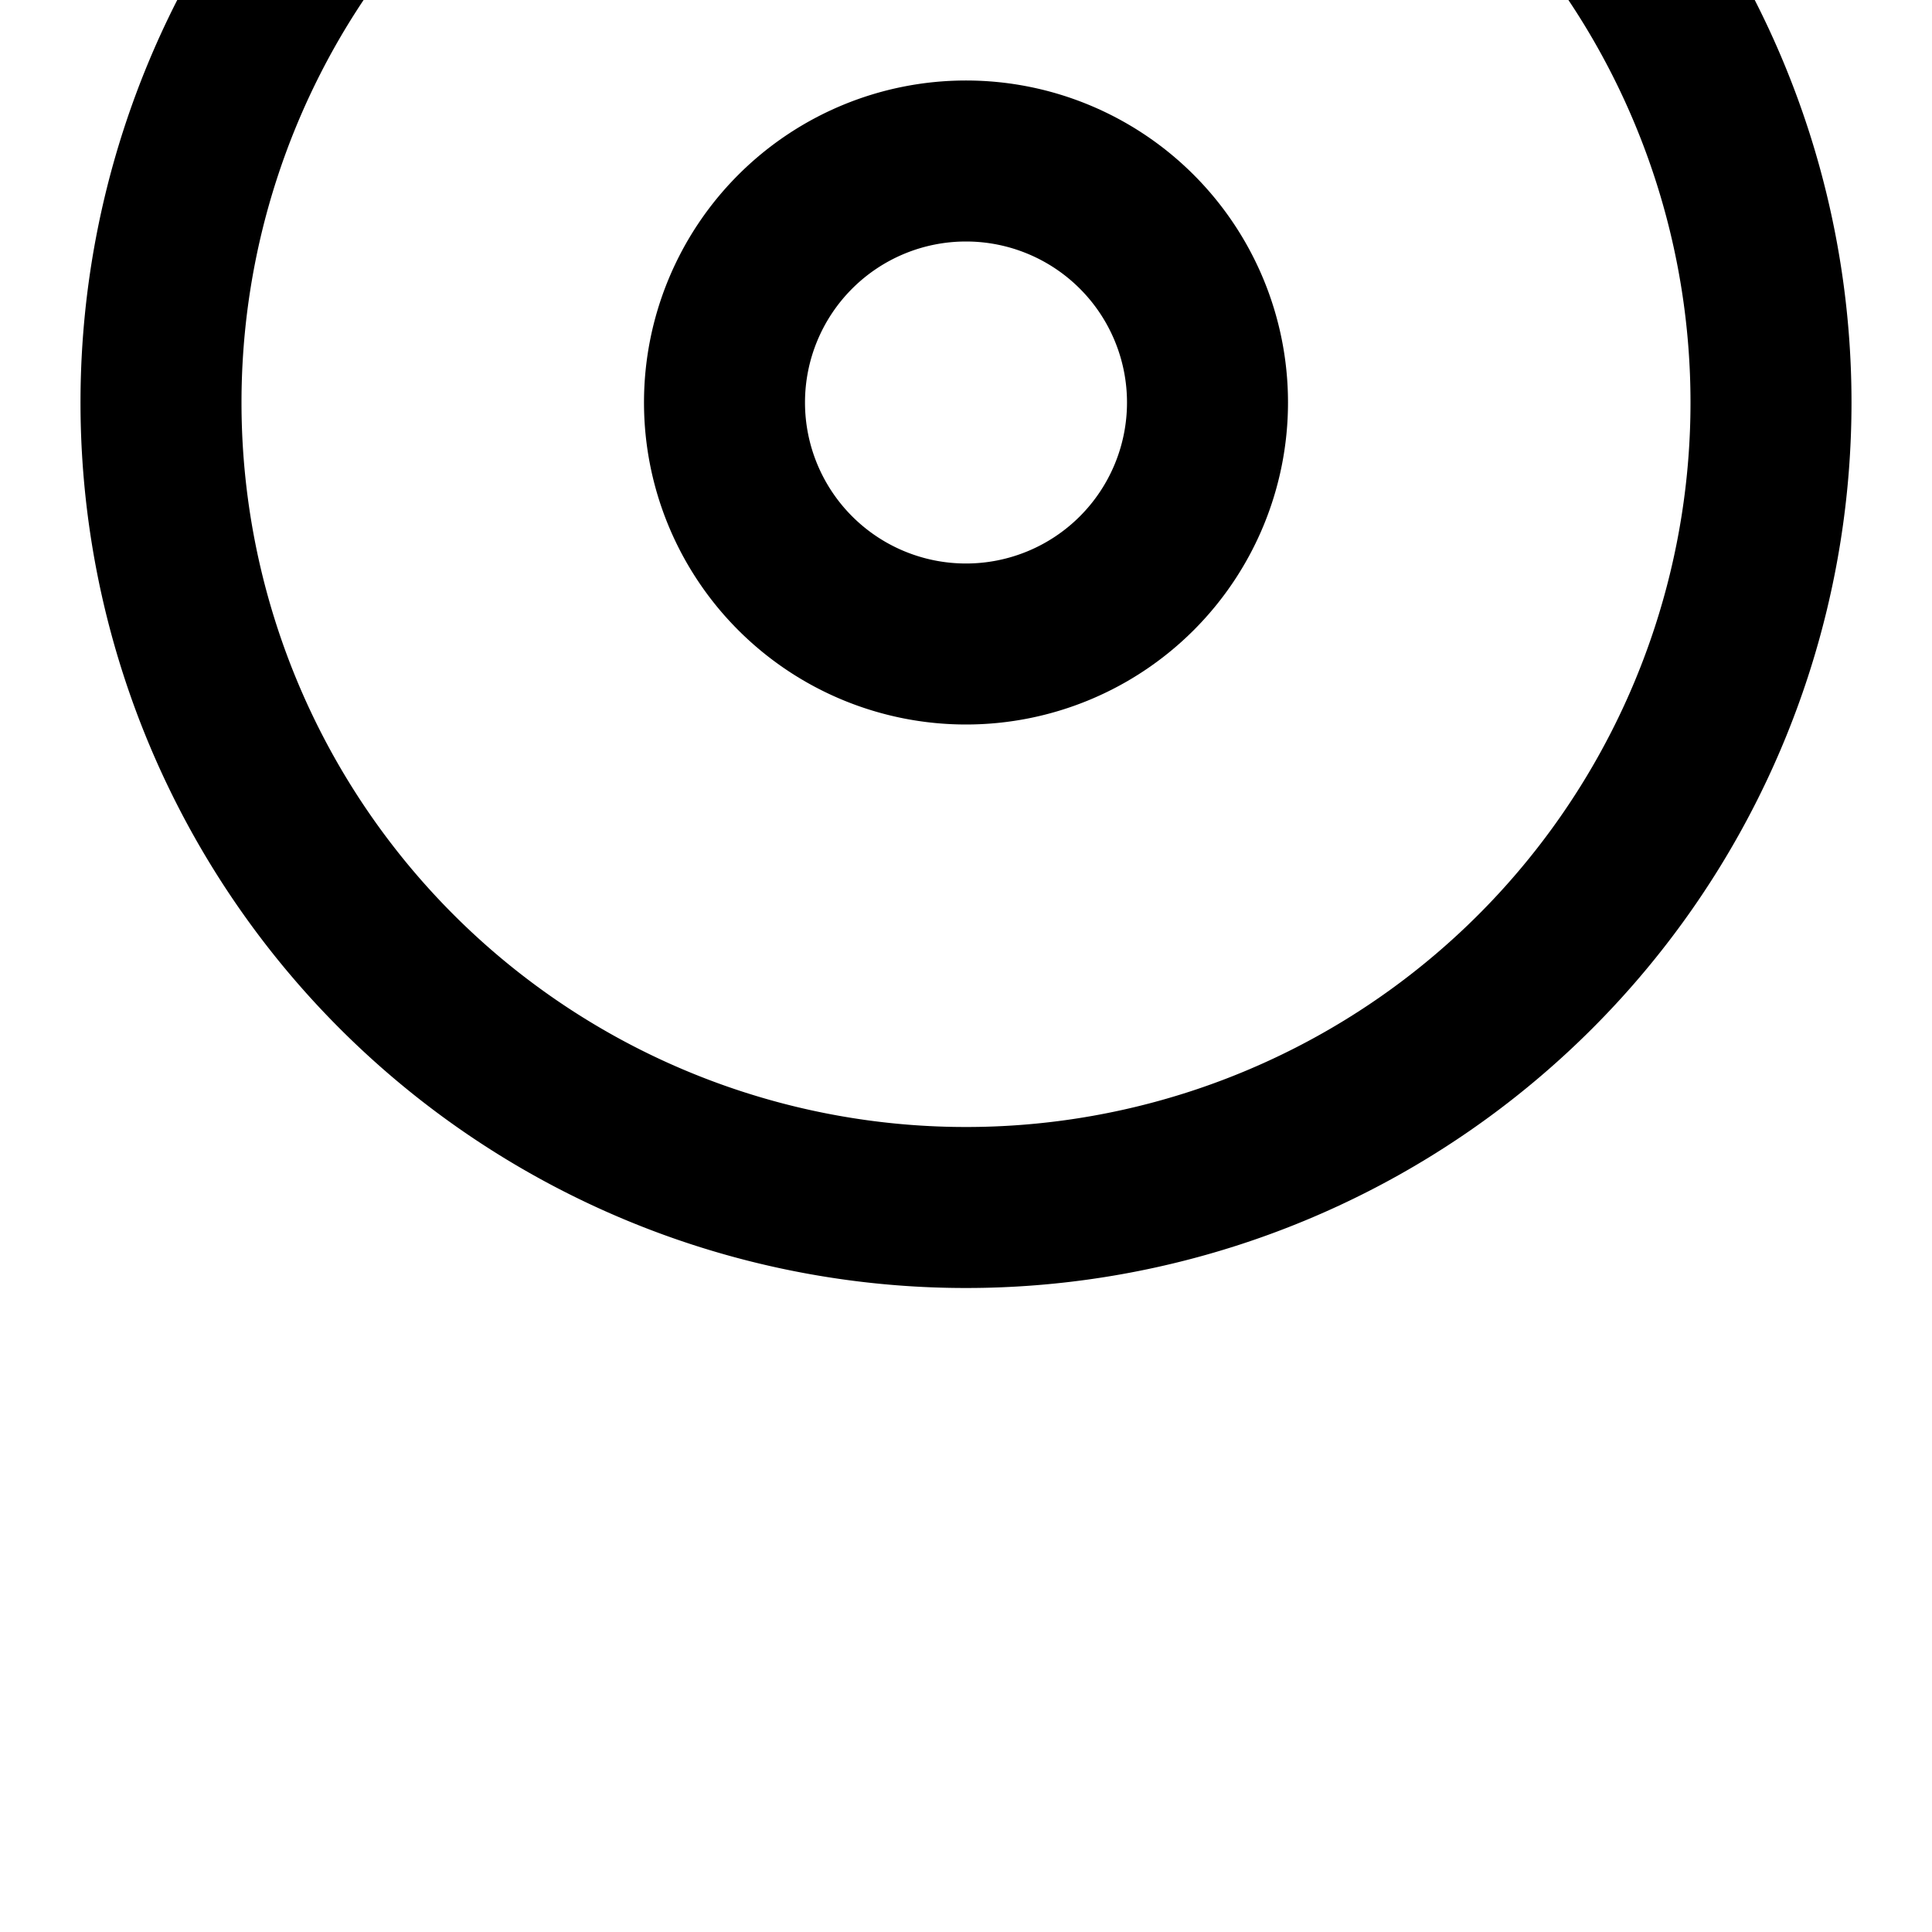 <svg xmlns="http://www.w3.org/2000/svg" viewBox="0 0 24 24" fill="none" stroke="currentColor" stroke-width="2" stroke-linecap="round" stroke-linejoin="round" class="feather feather-disc"><path d="M2,5a10,10 0 1,0 20,0a10,10 0 1,0 -20,0"/><path d="M9,5a3,3 0 1,0 6,0a3,3 0 1,0 -6,0"/></svg>